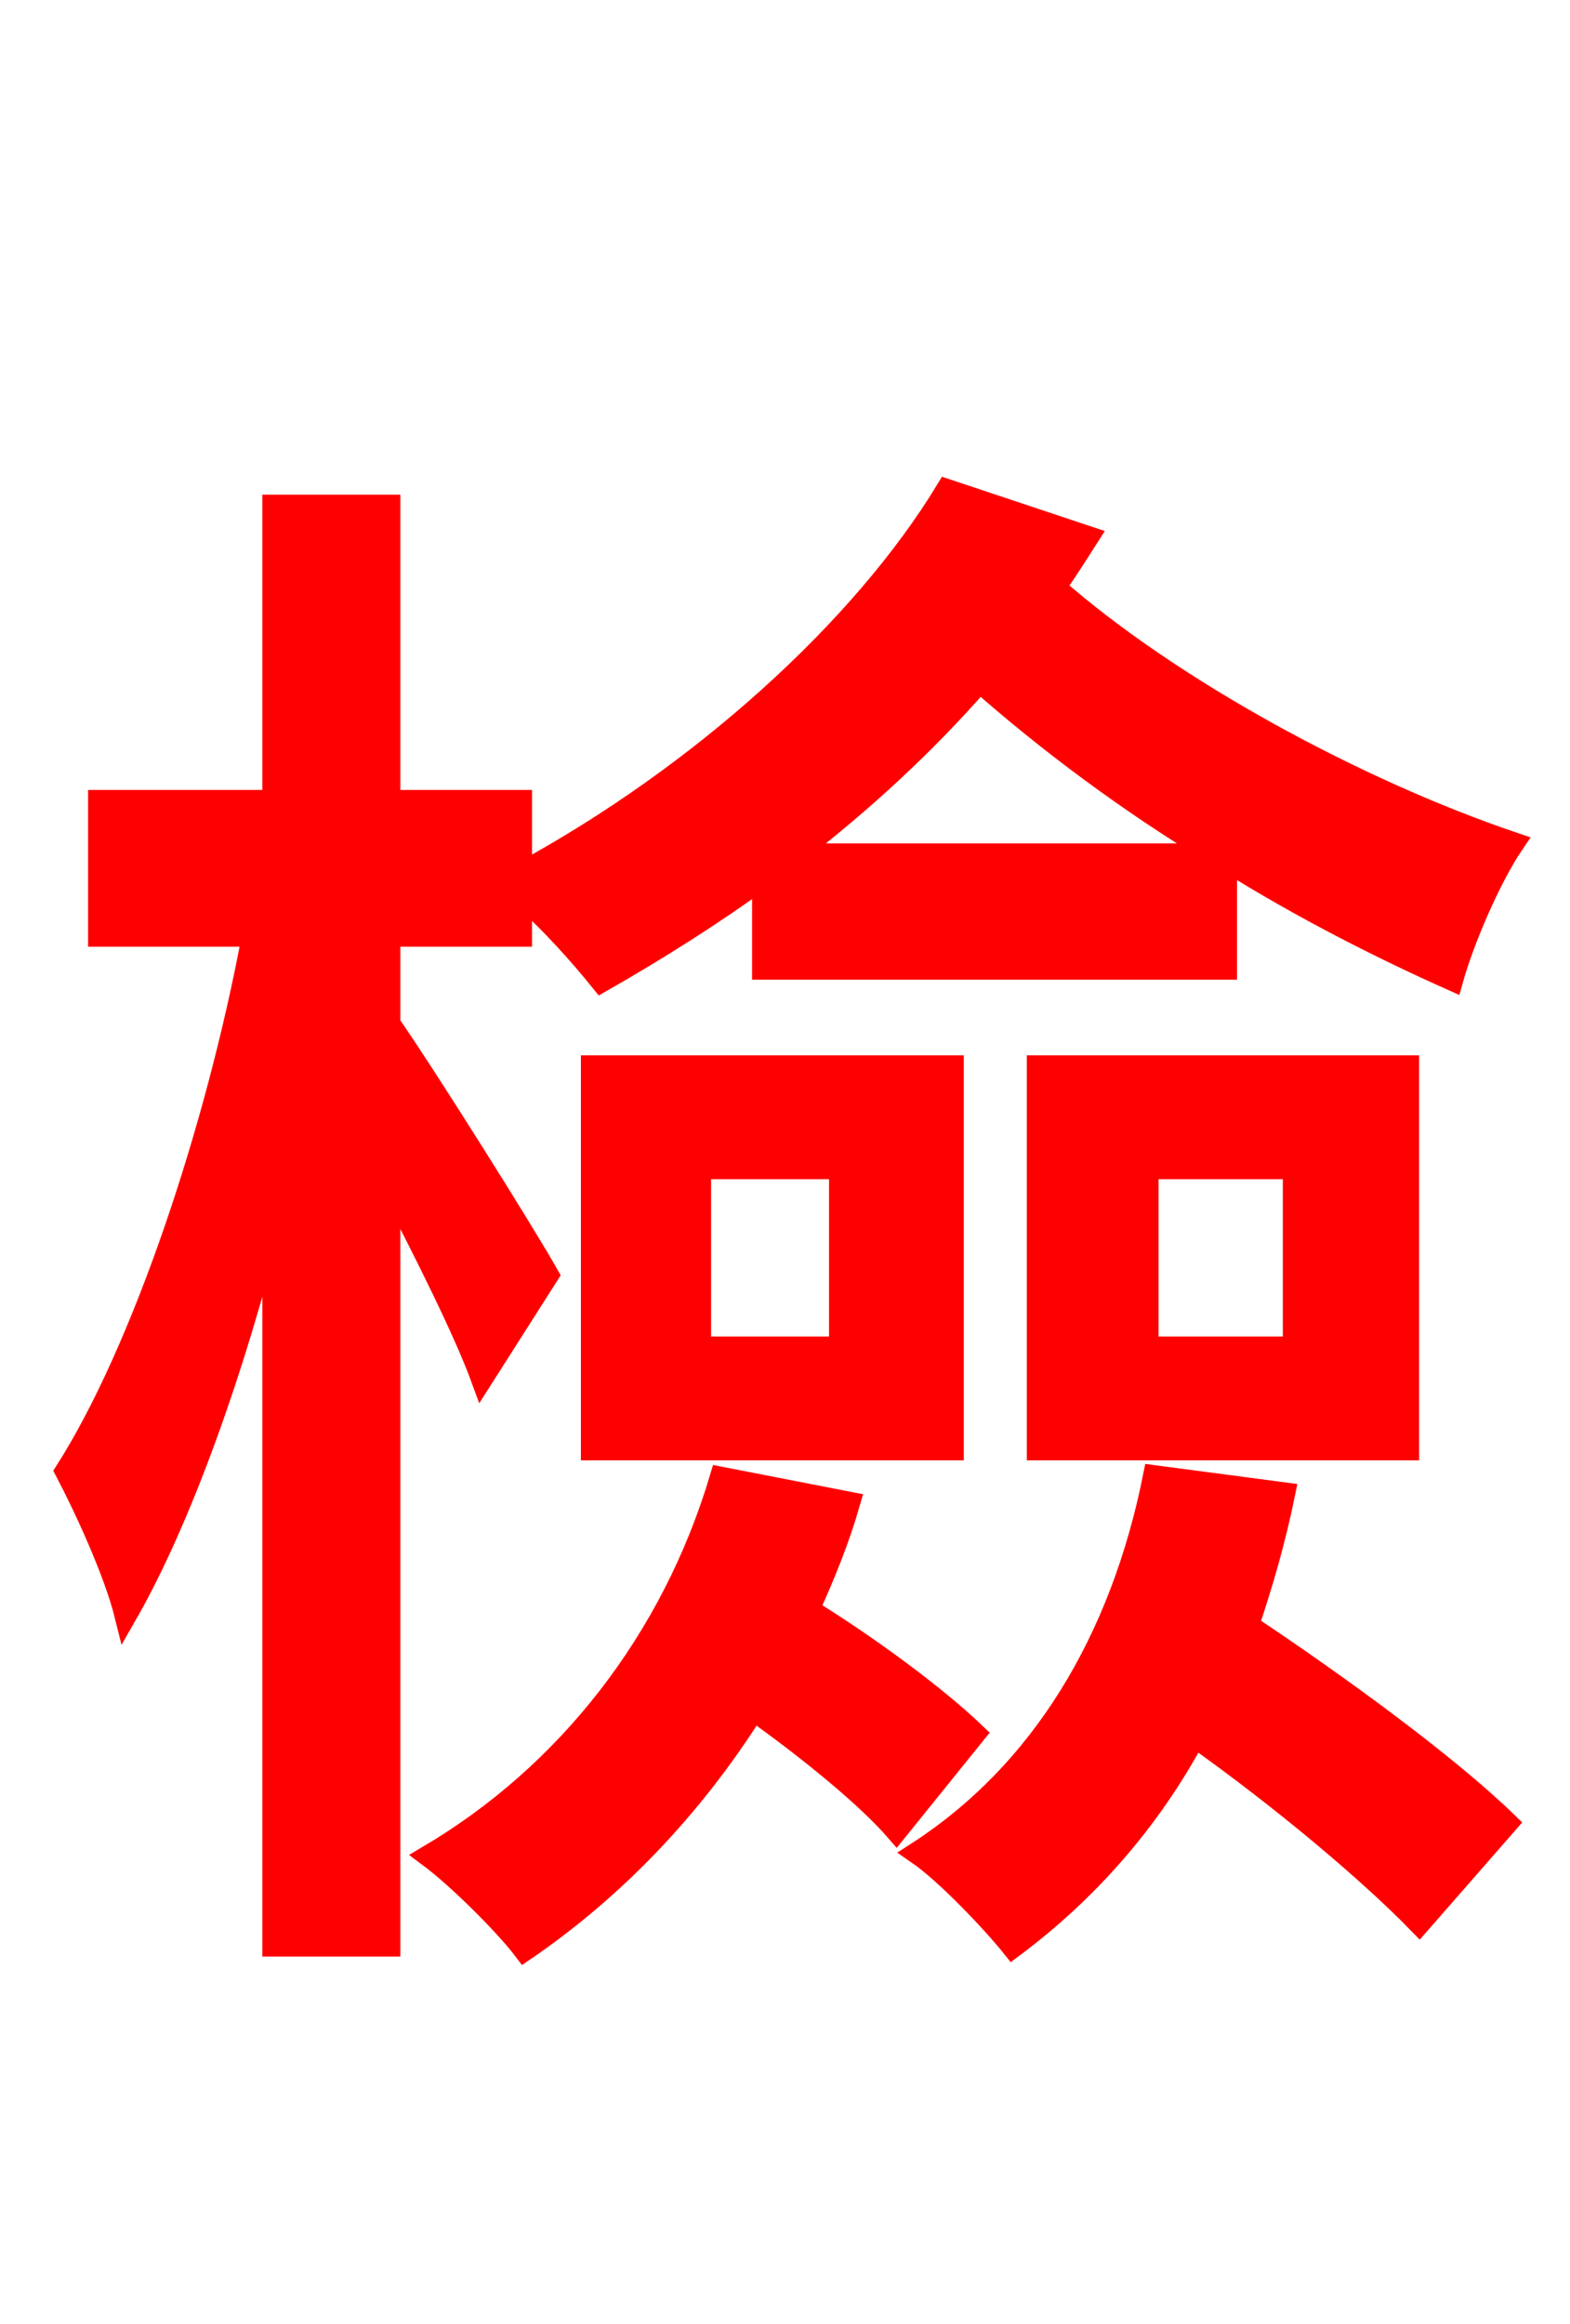 <svg xmlns="http://www.w3.org/2000/svg" xmlns:xlink="http://www.w3.org/1999/xlink" width="72" height="106.56"><path fill="red" stroke="red" d="M36.43 39.17C39.53 36.79 42.41 34.13 44.93 31.25C48.02 33.98 51.77 36.79 55.73 39.17ZM25.13 58.46C24.12 56.66 19.66 49.54 17.86 46.94L17.86 42.91L23.90 42.91L23.90 41.11C25.20 42.19 26.71 43.92 27.58 45.00C30.10 43.56 32.62 41.98 34.99 40.25L34.99 44.42L56.23 44.42L56.23 39.46C59.69 41.62 63.22 43.42 66.60 44.93C67.10 43.13 68.33 40.25 69.41 38.66C62.21 36.22 53.71 31.61 48.38 26.93C48.89 26.21 49.39 25.42 49.90 24.62L43.42 22.46C39.53 28.87 32.11 35.57 23.90 40.03L23.90 36.72L17.86 36.72L17.86 23.18L12.53 23.18L12.53 36.72L4.54 36.72L4.54 42.91L11.59 42.91C9.94 51.77 6.55 61.92 3.02 67.46C3.89 69.12 5.26 72.07 5.76 74.09C8.28 69.70 10.73 62.86 12.53 55.66L12.53 89.21L17.86 89.21L17.86 54.29C19.51 57.46 21.31 61.06 22.10 63.22ZM52.63 53.57L59.33 53.57L59.33 61.78L52.63 61.78ZM47.59 66.46L64.58 66.46L64.58 48.89L47.59 48.89ZM32.11 53.57L38.52 53.57L38.52 61.78L32.11 61.78ZM27.14 66.46L43.70 66.46L43.70 48.89L27.14 48.89ZM33.05 67.75C30.82 75.24 25.99 81.36 19.66 85.10C21.02 86.11 23.18 88.27 24.05 89.42C28.15 86.62 31.75 82.87 34.56 78.41C37.08 80.21 39.74 82.37 41.11 83.95L44.71 79.49C42.98 77.83 39.89 75.53 37.08 73.80C37.80 72.22 38.45 70.63 38.95 68.90ZM52.92 67.68C51.41 75.24 47.74 81.29 42.05 84.96C43.42 85.90 45.58 88.20 46.44 89.28C49.82 86.76 52.70 83.52 54.79 79.63C58.75 82.44 62.78 85.82 65.09 88.20L69.12 83.59C66.46 81.00 61.56 77.40 57.24 74.52C57.89 72.58 58.46 70.63 58.90 68.47Z"/></svg>
